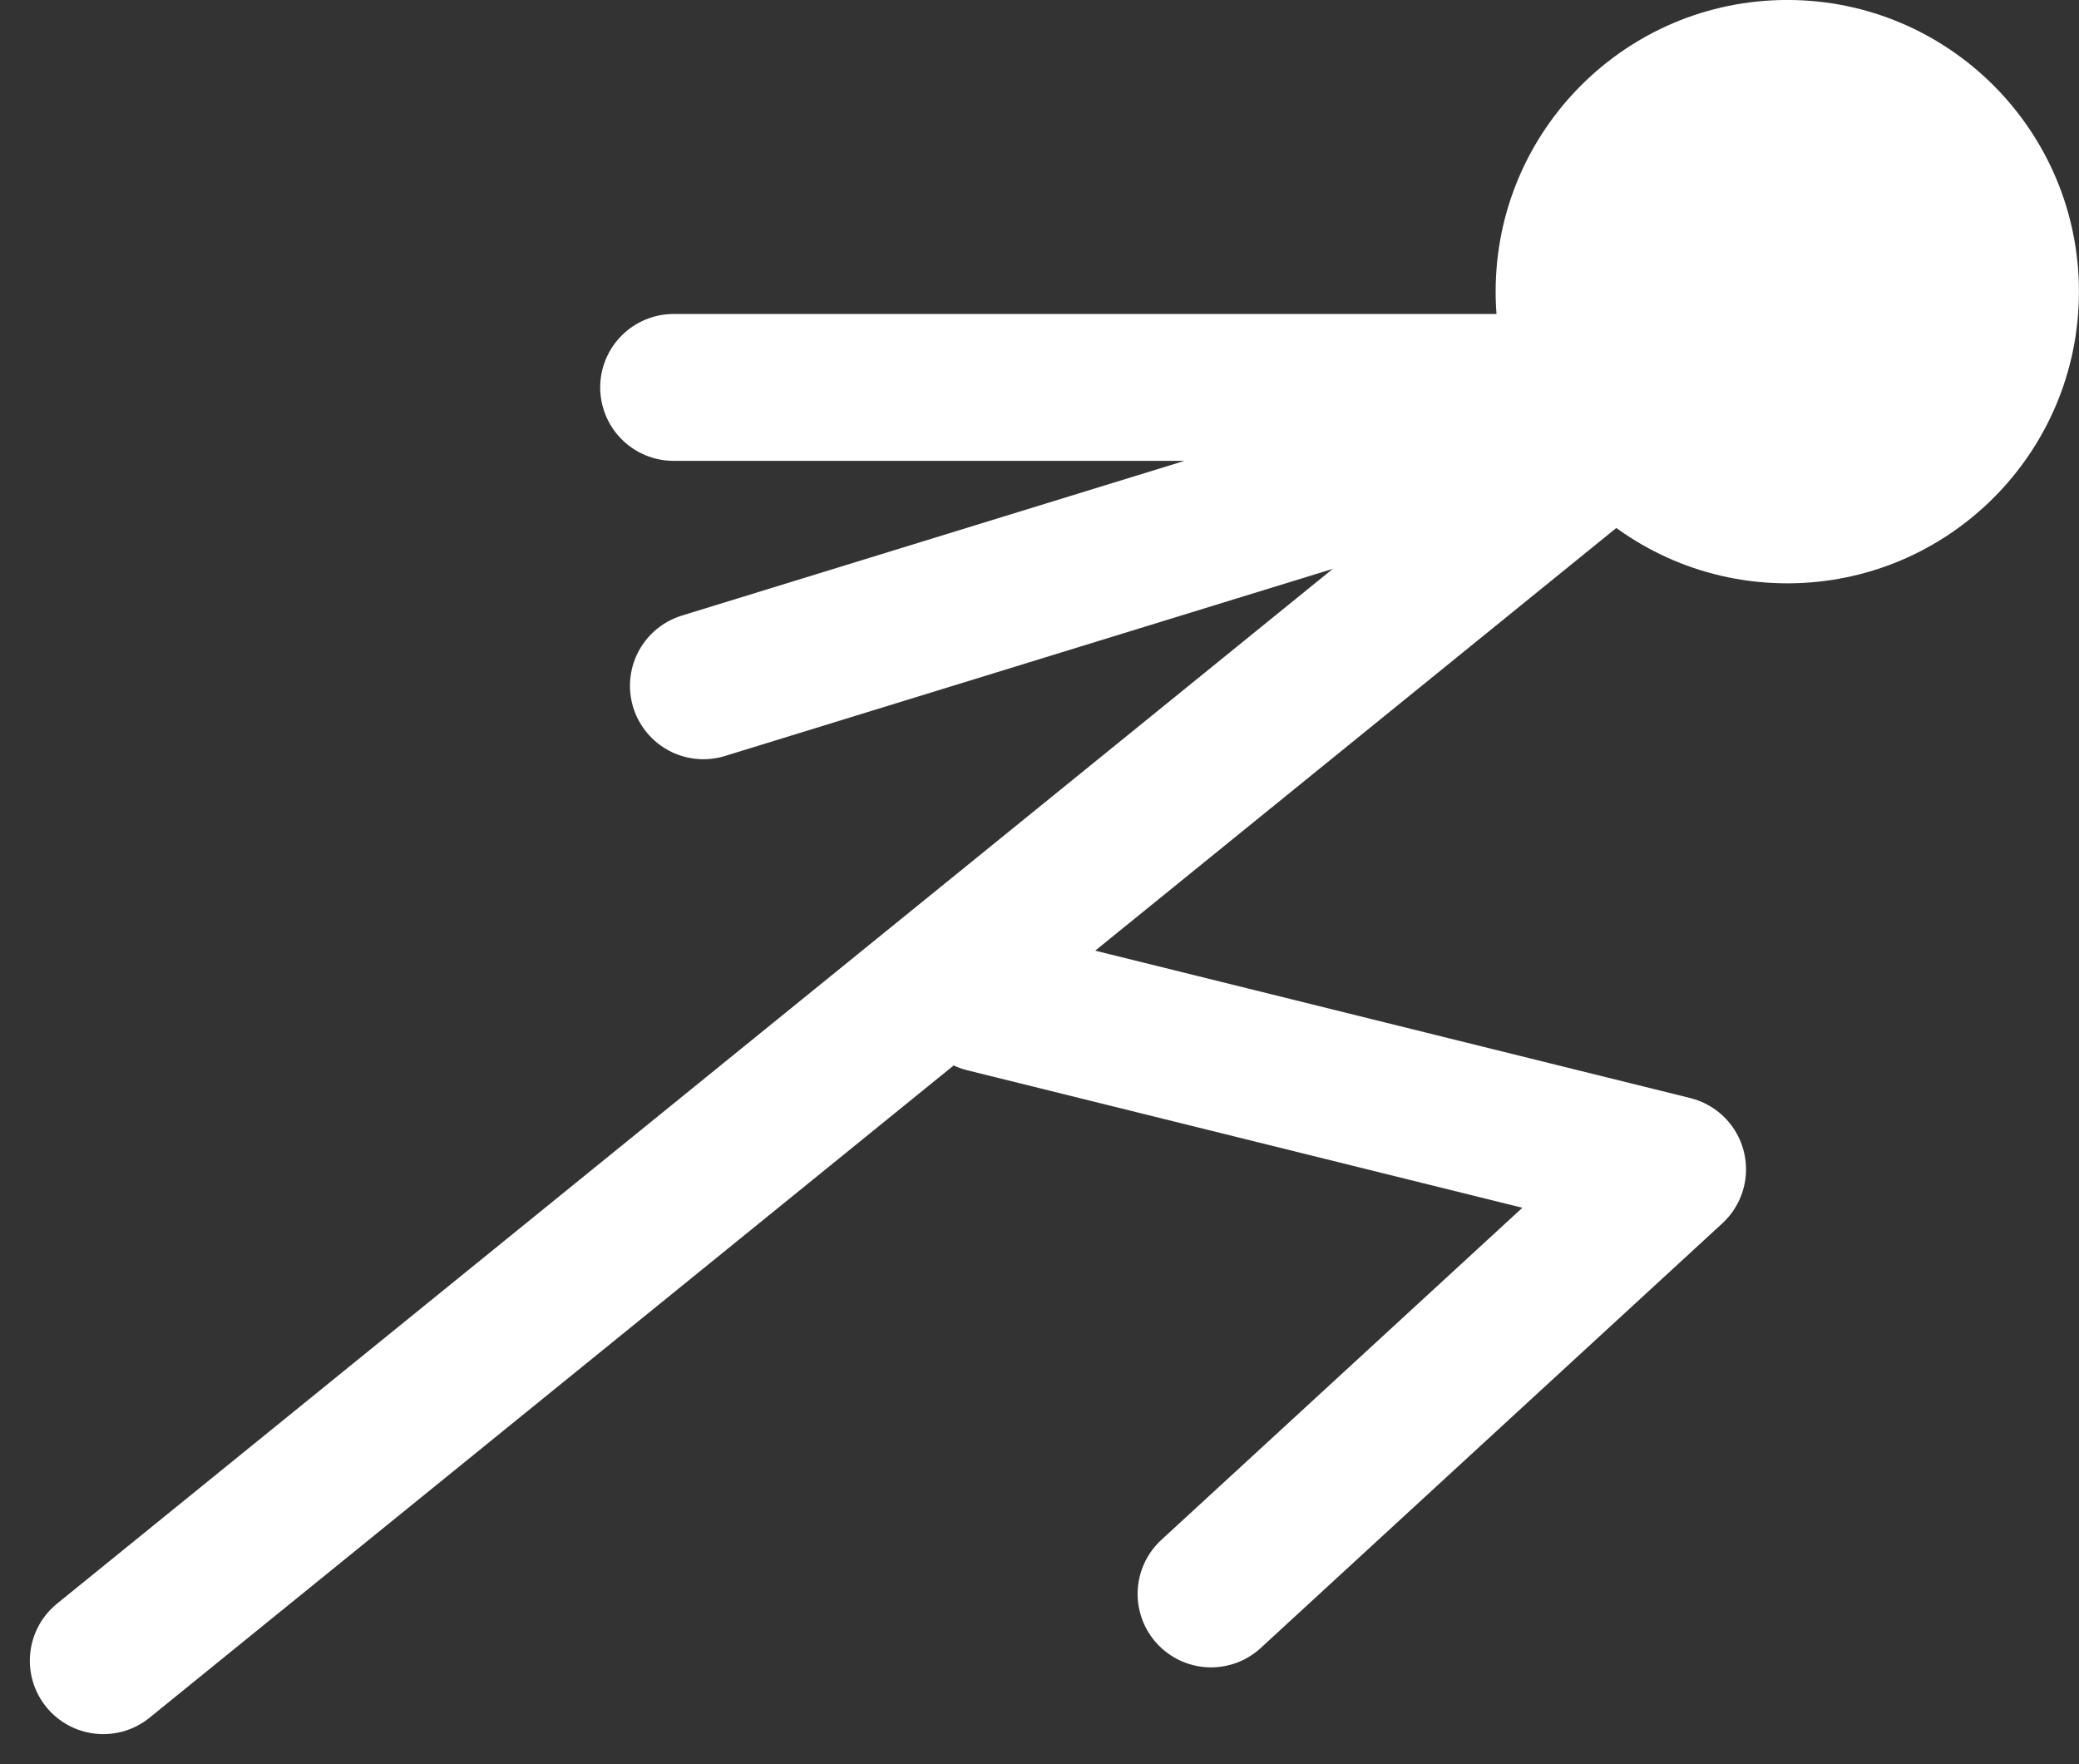 <svg xmlns="http://www.w3.org/2000/svg" width="70.785" height="60.054" viewBox="0 0 70.785 60.054">
  <rect x="0" y="0" width="70.785" height="60.054" fill="#333333" stroke="none"/>
  <g id="Group_135" data-name="Group 135" transform="translate(-459.296 -409.095)">
    <path id="Path_76" data-name="Path 76" d="M480.427,421.059h34.014l-33,10.158" transform="translate(1.804 1.225)" fill="none" stroke="#fff" stroke-linecap="round" stroke-linejoin="round" stroke-width="5"/>
    <circle id="Ellipse_77" data-name="Ellipse 77" cx="9.93" cy="9.93" r="9.93" transform="translate(510.219 409.094)" fill="#fff"/>
    <path id="Path_77" data-name="Path 77" d="M490.039,439.945l23.417,5.8L497.741,460.2" transform="translate(2.788 3.159)" fill="none" stroke="#fff" stroke-linecap="round" stroke-linejoin="round" stroke-width="5"/>
    <line id="Line_9" data-name="Line 9" x1="51.832" y2="42.038" transform="translate(462.812 423.594)" fill="none" stroke="#fff" stroke-linecap="round" stroke-linejoin="round" stroke-width="5"/>
  </g>
</svg>
